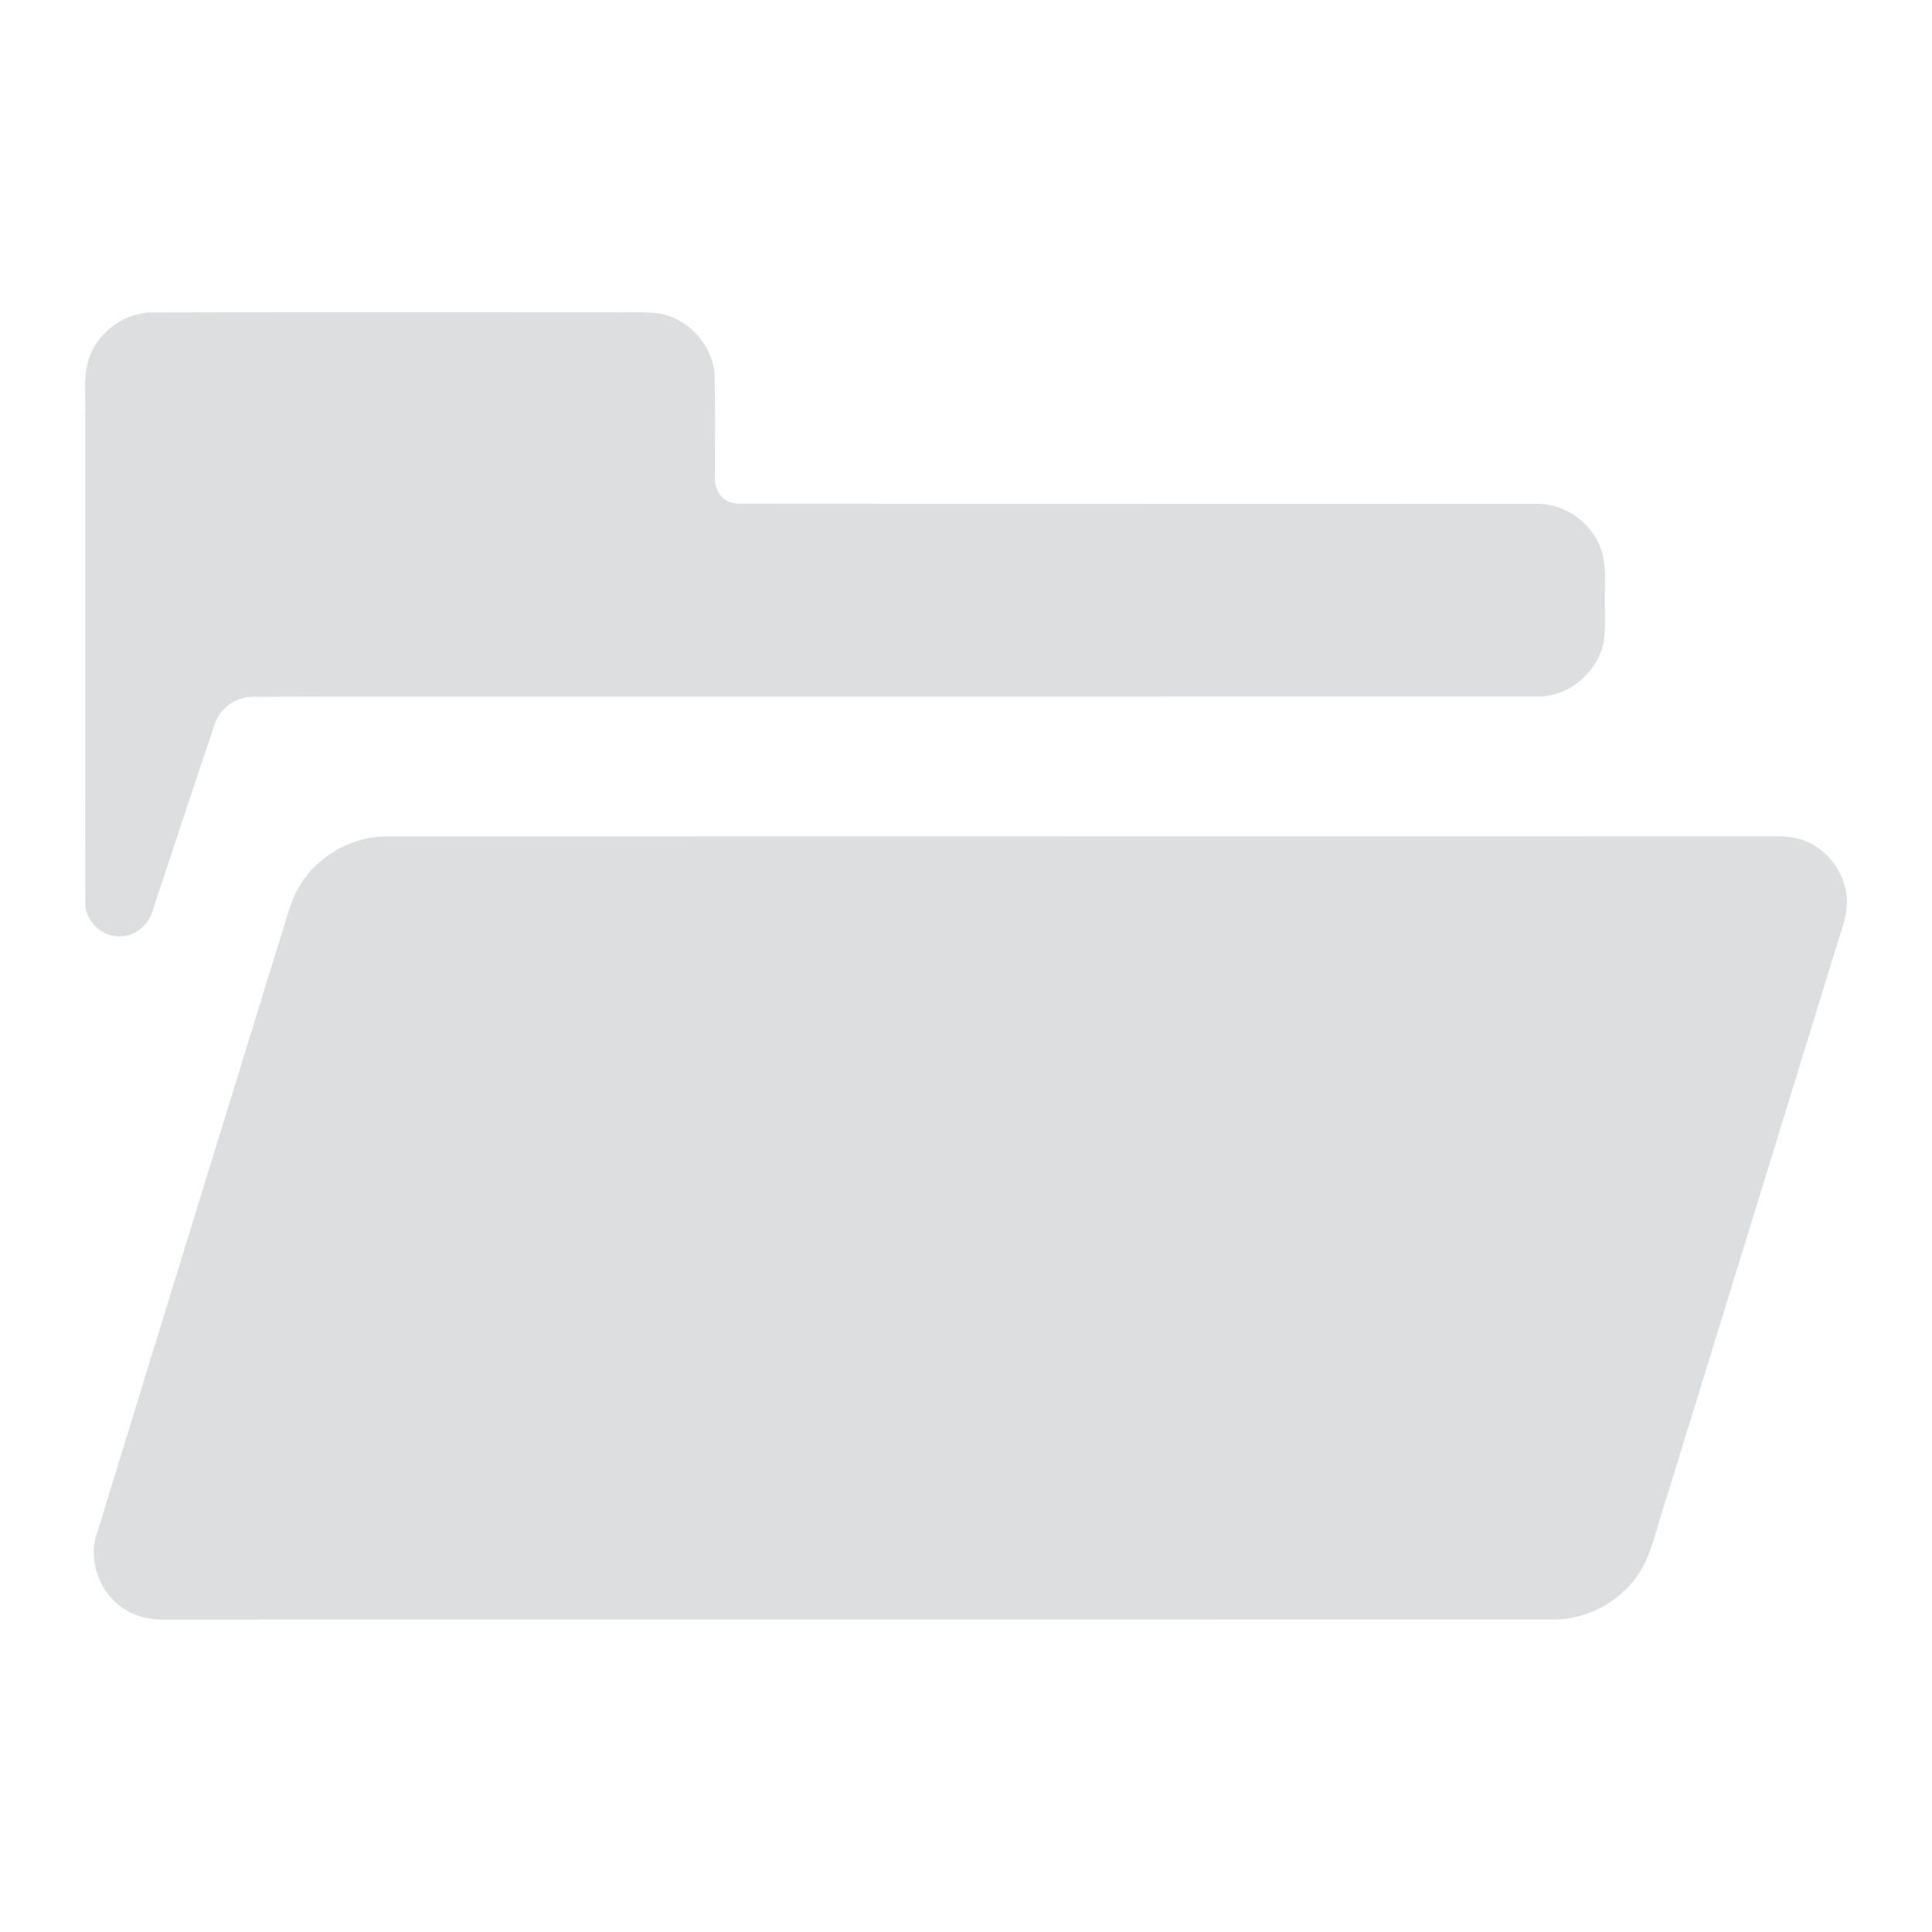 <?xml version='1.0' encoding='UTF-8' standalone='no'?>
<svg height='512' width='512' version='1.1' id='Layer_1' viewBox='0 0 327.68 327.68' xml:space='preserve' xmlns='http://www.w3.org/2000/svg'
    xmlns:svg='http://www.w3.org/2000/svg'>
    <defs id='defs1' />
    <g id='icon' transform='translate(-128.088,-19.124)'>
        <path id='fg' style='fill:#dcdedf;fill-opacity:1;stroke:none;stroke-width:6.4;stroke-linecap:round'
            d='m 428.279,160.975 c -78.345,0.002 -156.691,-0.007 -235.036,0.016 -6.547,0.168 -12.826,4.357 -15.374,10.412 -1.139,2.74 -1.795,5.649 -2.743,8.456 -10.275,33.328 -20.564,66.653 -30.79,99.995 -1.219,4.667 0.985,9.977 5.178,12.378 2.404,1.493 5.316,1.68 8.071,1.59 78.168,-0.03 156.336,0.008 234.503,-0.026 6.436,-0.171 12.61,-4.221 15.238,-10.116 1.208,-2.759 1.845,-5.72 2.813,-8.564 10.083,-32.668 20.138,-65.345 30.204,-98.017 0.843,-2.372 1.359,-4.969 0.679,-7.451 -0.988,-4.253 -4.601,-7.829 -8.962,-8.483 -1.249,-0.207 -2.518,-0.231 -3.781,-0.189 z' />
        <path id='bg' style='fill:#dcdedf;fill-opacity:1;stroke:none;stroke-width:6.4;stroke-linecap:round;stroke-linejoin:miter;stroke-dasharray:none;stroke-opacity:1;paint-order:normal'
            d='m 214.449,72.09 c -20.326,0.013 -40.654,-0.03 -60.979,0.033 -5.068,0.229 -9.721,4.177 -10.649,9.186 -0.544,2.866 -0.162,5.794 -0.281,8.689 -4.6e-4,27.528 -0.008,55.056 0.018,82.584 0.172,3.224 3.45,5.89 6.648,5.285 2.404,-0.304 4.322,-2.311 4.879,-4.616 3.531,-10.605 6.989,-21.237 10.605,-31.813 1.142,-2.714 4.15,-4.41 7.061,-4.127 16.807,-0.063 33.614,-0.01 50.421,-0.028 55.722,-0.002 111.444,0.006 167.165,-0.019 5.713,-0.195 10.828,-5.256 10.918,-11.003 0.126,-2.991 -0.035,-5.986 0.057,-8.978 0.053,-2.613 -0.394,-5.331 -1.943,-7.5 -2.215,-3.374 -6.261,-5.458 -10.303,-5.199 -44.423,-0.032 -88.846,0.006 -133.269,-0.034 -1.357,0.035 -2.867,0.105 -3.948,-0.876 -1.141,-0.861 -1.571,-2.316 -1.502,-3.695 -0.015,-5.8 0.08,-11.603 -0.06,-17.4 -0.417,-5.21 -4.805,-9.808 -10.021,-10.361 -2.373,-0.241 -4.764,-0.046 -7.144,-0.124 -5.891,-0.007 -11.783,-0.007 -17.674,-0.003 z' />
    </g>
</svg>